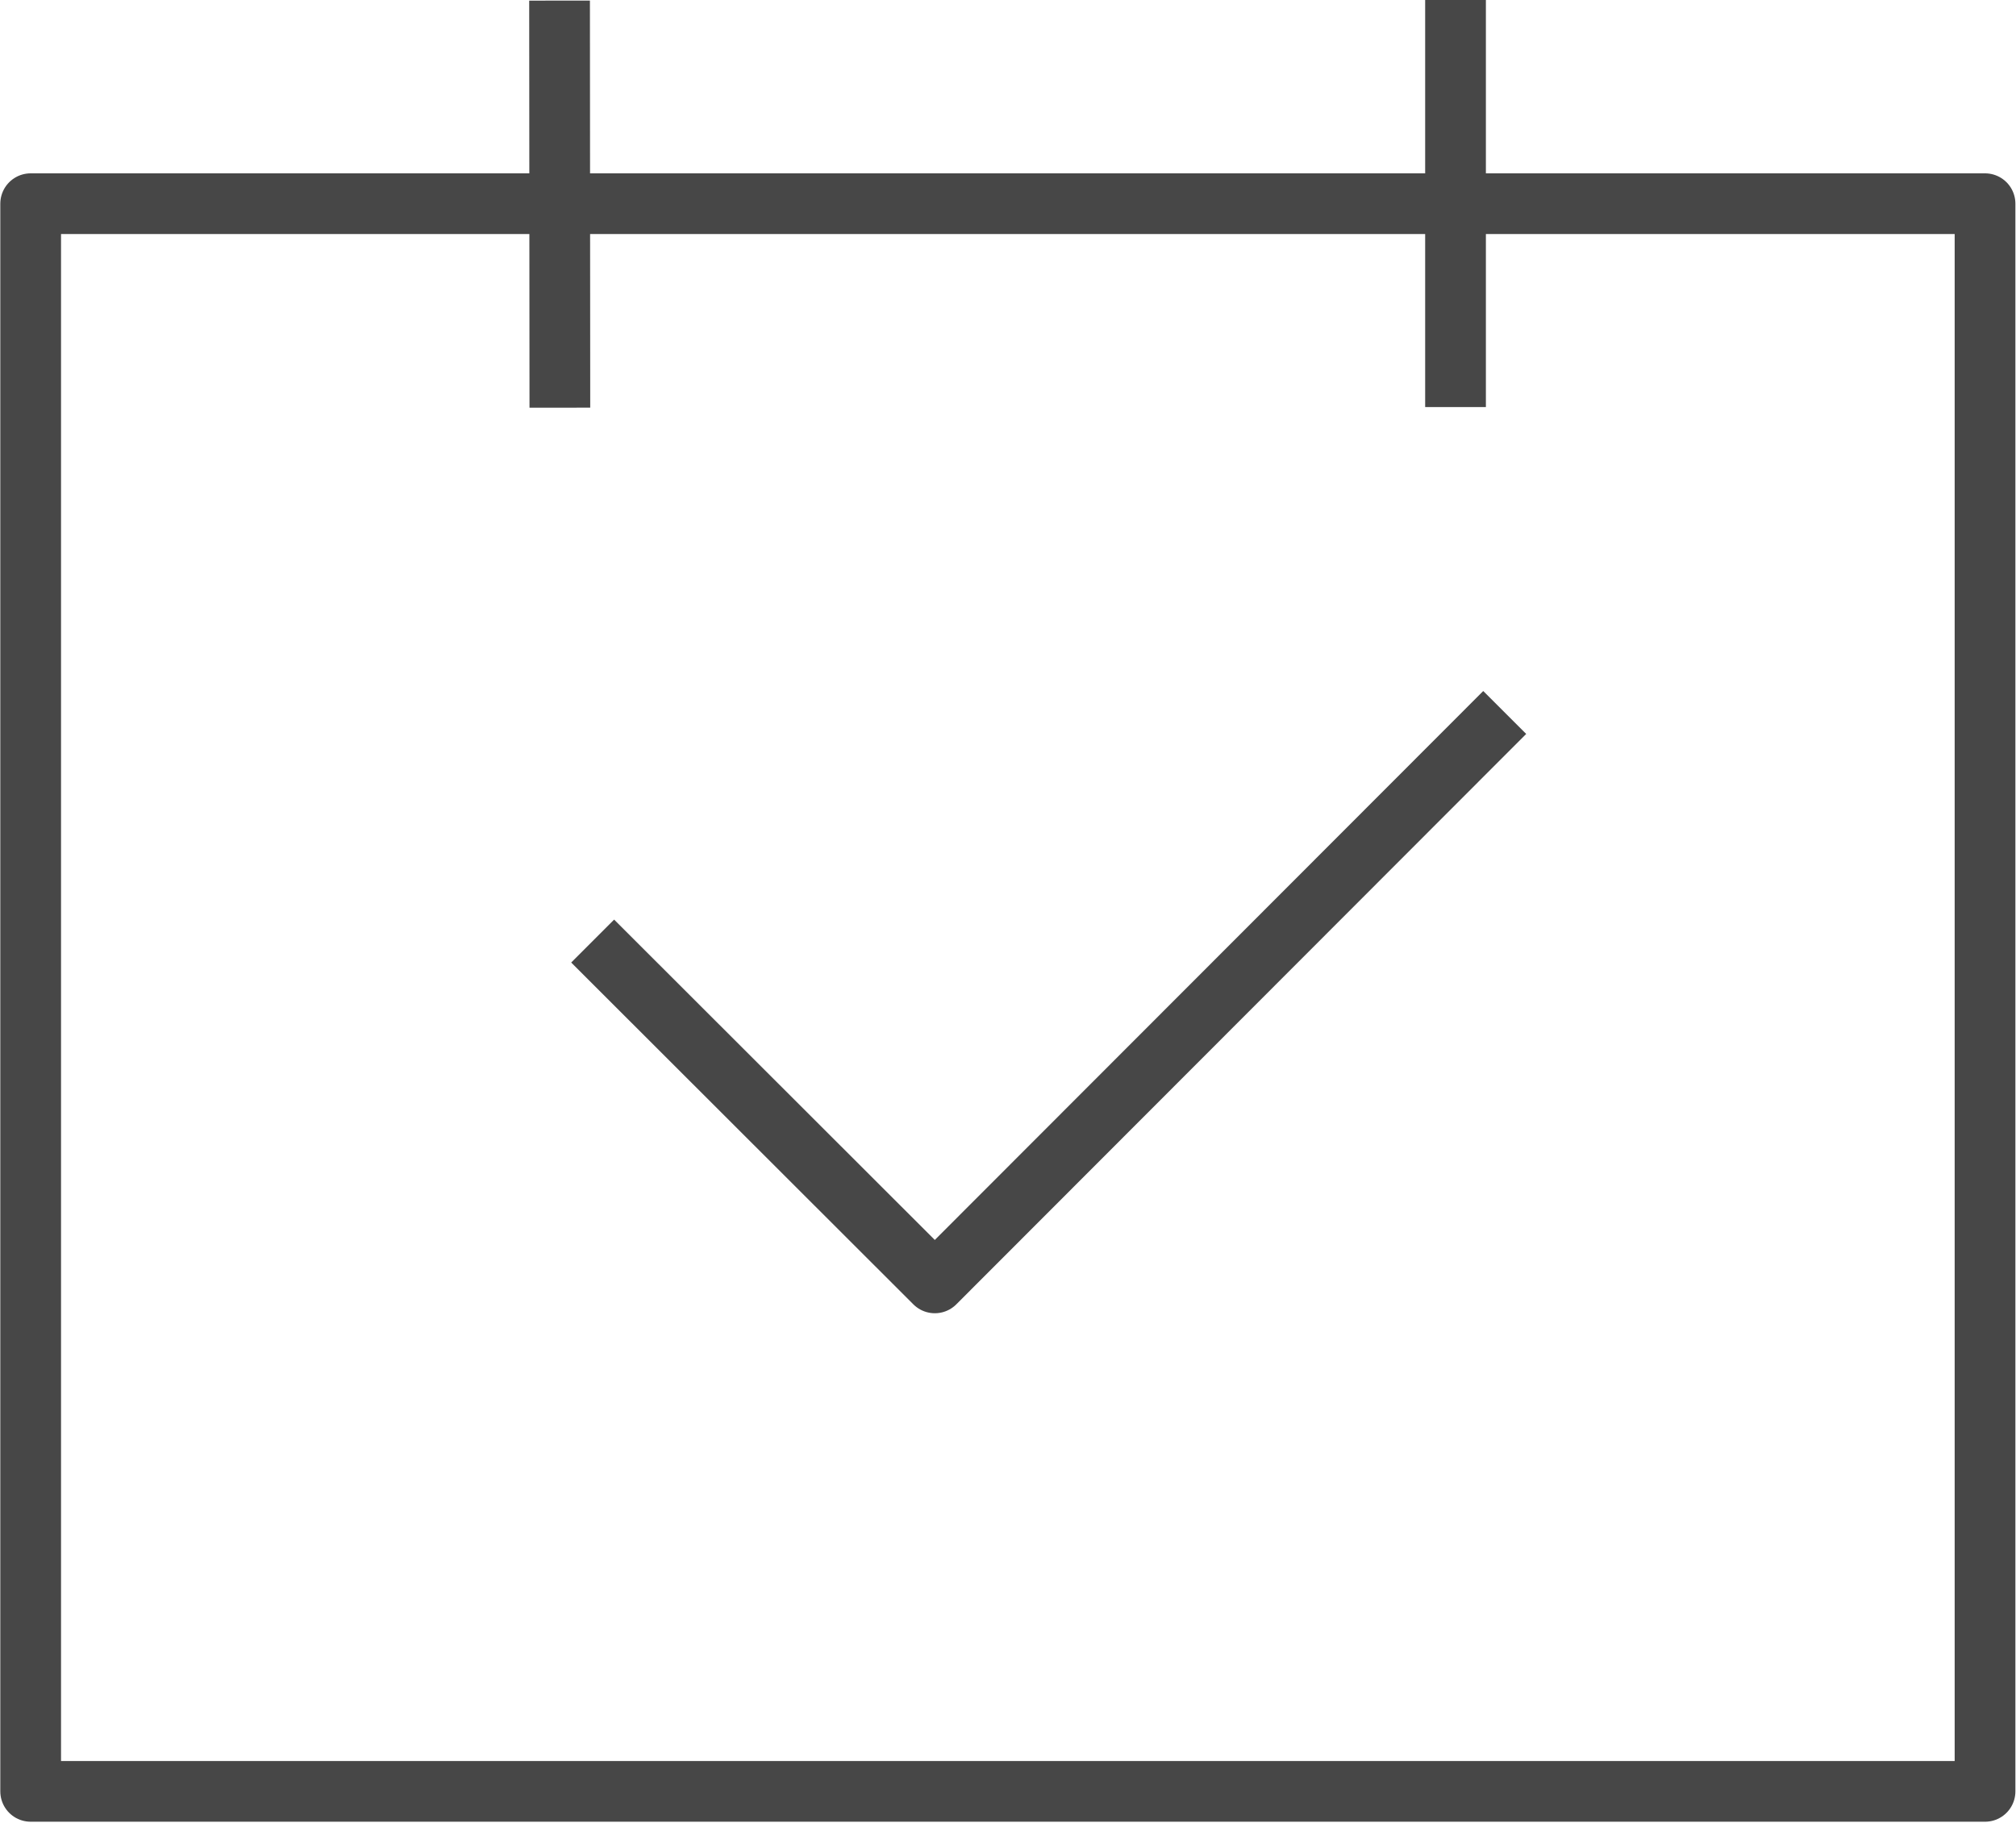 <svg xmlns="http://www.w3.org/2000/svg" viewBox="0 0 66.4 60.04"><defs><style>.cls-1{fill:none;stroke:#474747;stroke-linejoin:round;stroke-width:2px;}</style></defs><g id="레이어_2" data-name="레이어 2"><g id="레이어_1-2" data-name="레이어 1"><rect class="cls-1" x="1.01" y="6.71" width="64.37" height="52.3"/><line class="cls-1" x1="47.94" y1="13.41" x2="47.94"/><line class="cls-1" x1="18.44" y1="13.43" x2="18.43" y2="0.02"/><polyline class="cls-1" points="19.52 31 30.79 42.26 49.56 23.47"/></g></g></svg>